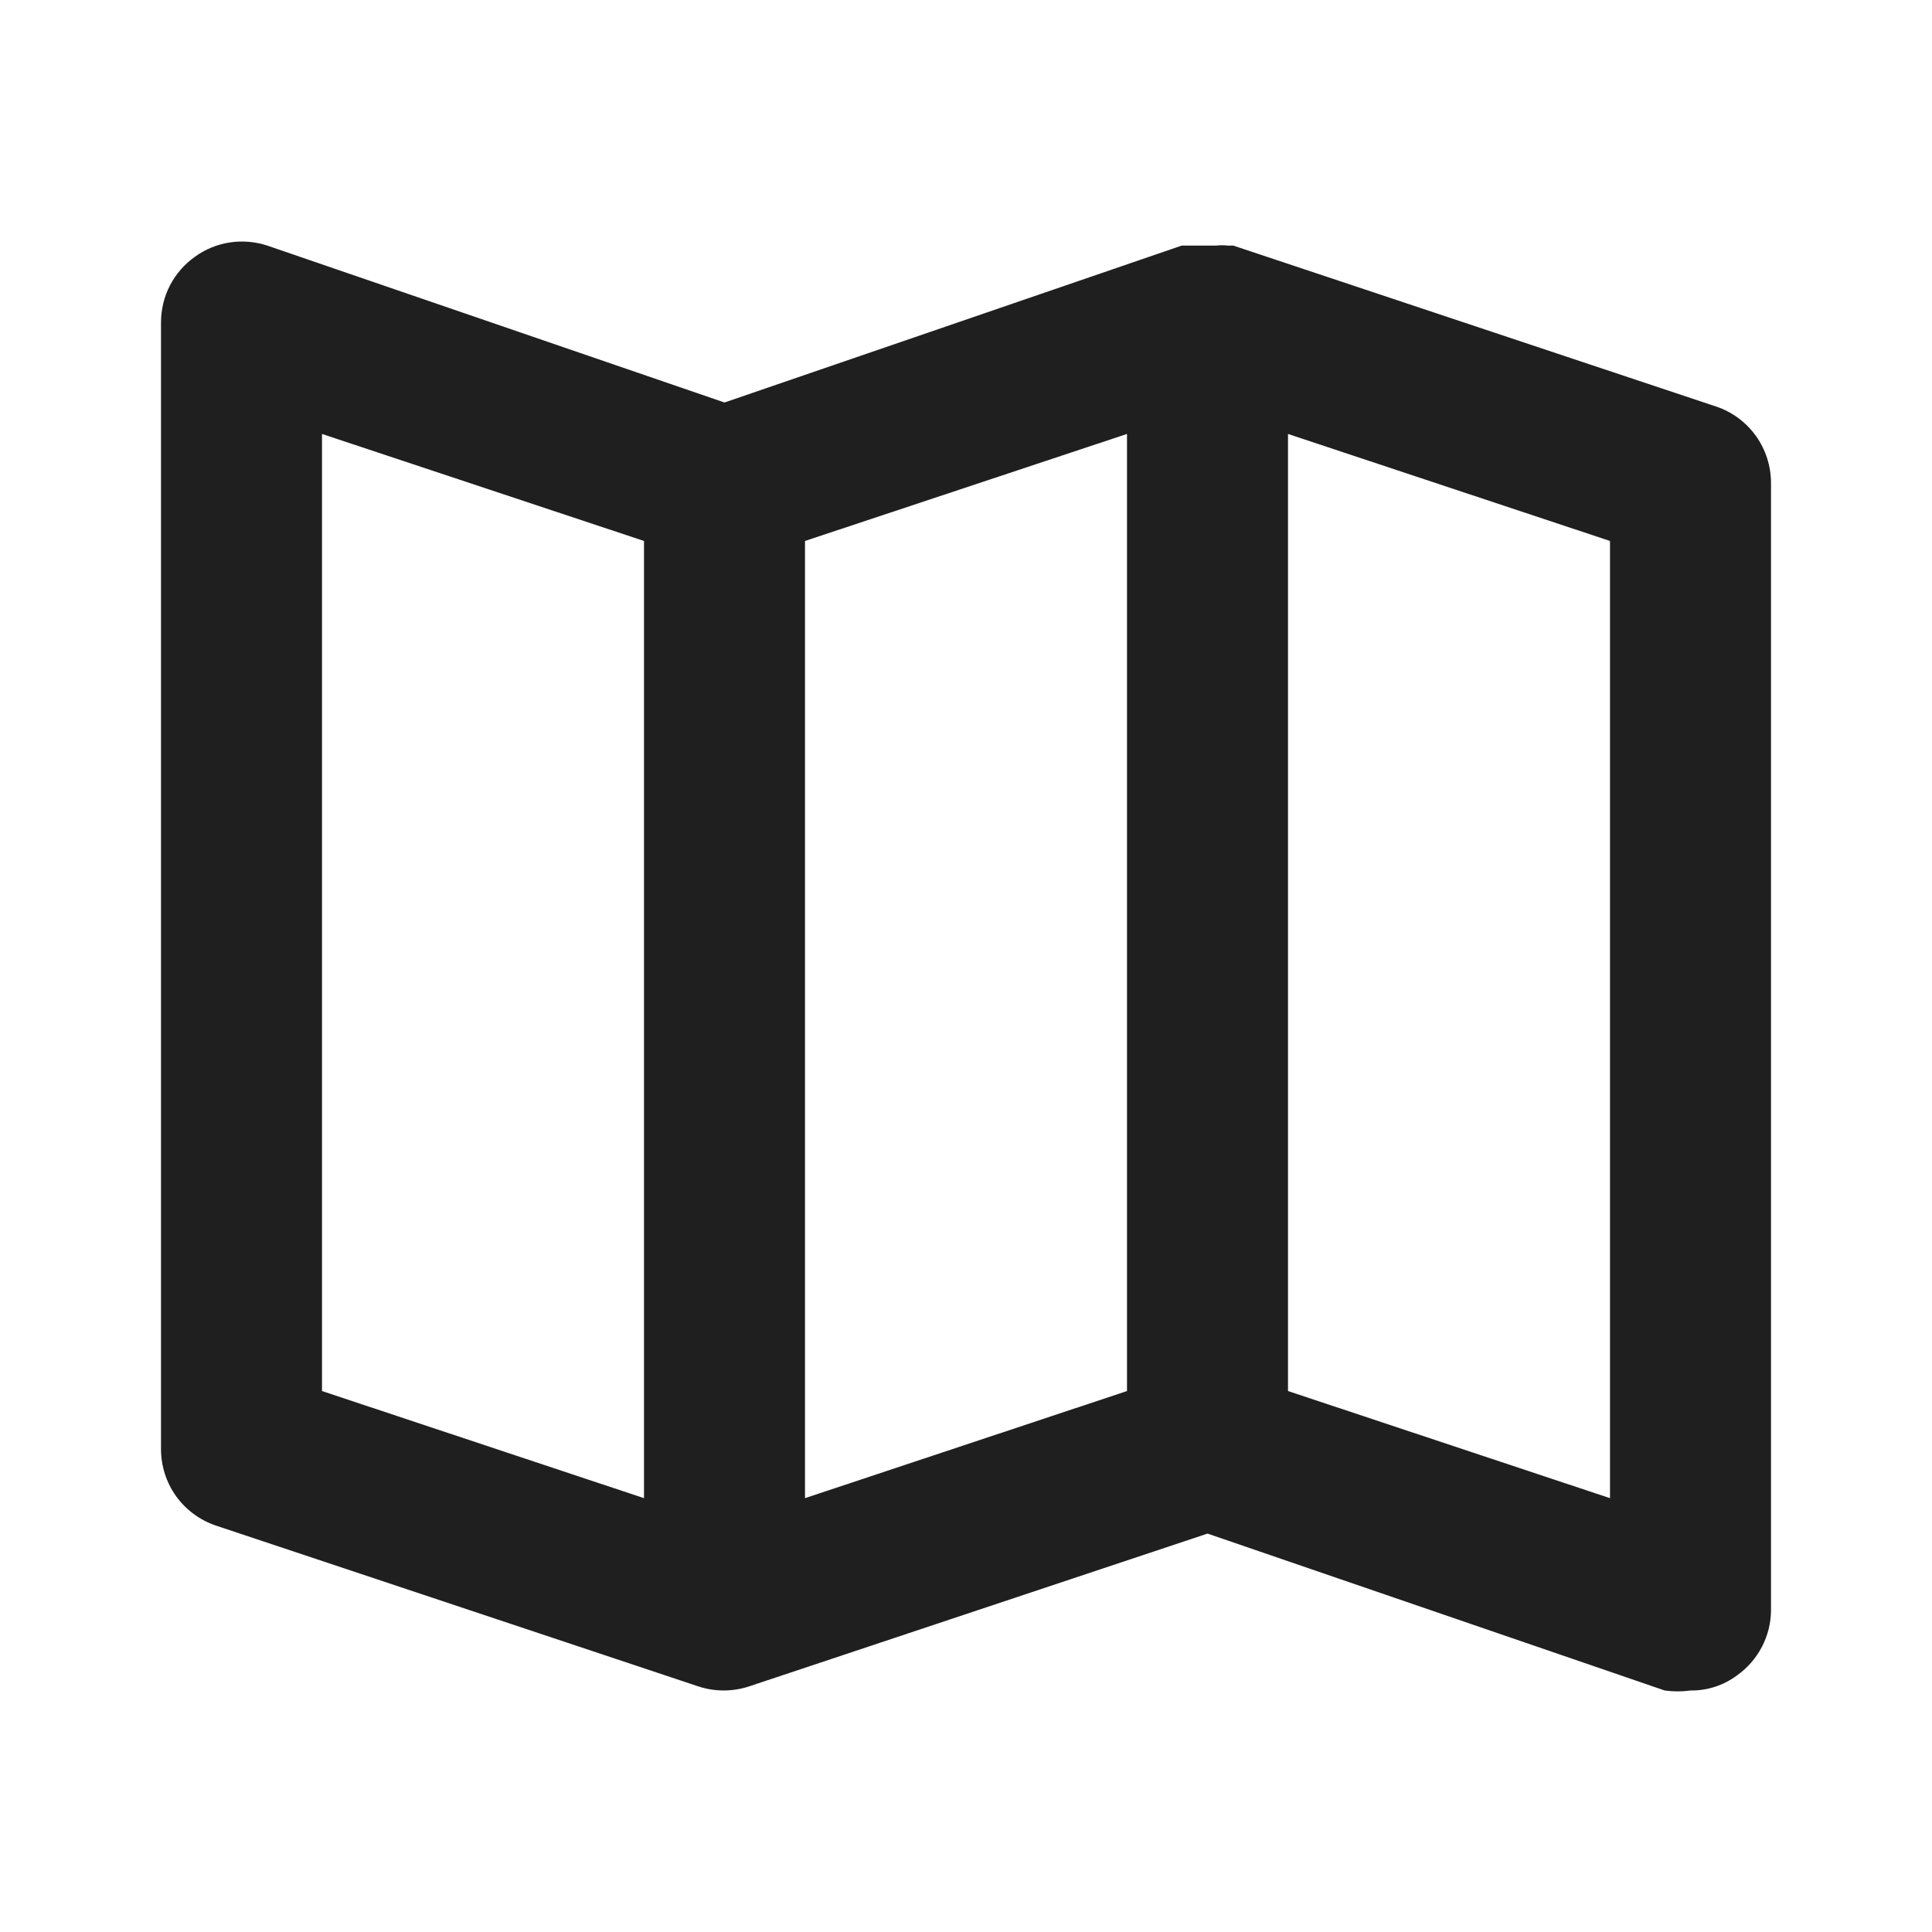 <svg width="18" height="18" viewBox="0 0 18 18" fill="none" xmlns="http://www.w3.org/2000/svg">
<path d="M15.99 3.788L11.49 2.288H11.438C11.403 2.284 11.367 2.284 11.332 2.288H11.16H11.062H11.01L6.75 3.75L2.49 2.288C2.377 2.251 2.257 2.241 2.14 2.259C2.022 2.277 1.911 2.323 1.815 2.393C1.718 2.462 1.639 2.553 1.584 2.658C1.529 2.764 1.501 2.881 1.5 3V13.5C1.5 13.658 1.549 13.811 1.64 13.939C1.732 14.067 1.861 14.162 2.01 14.213L6.51 15.713C6.661 15.762 6.824 15.762 6.975 15.713L11.25 14.288L15.51 15.75C15.59 15.761 15.67 15.761 15.75 15.75C15.907 15.752 16.06 15.702 16.185 15.608C16.282 15.539 16.361 15.448 16.416 15.342C16.471 15.236 16.5 15.119 16.5 15V4.5C16.5 4.343 16.451 4.19 16.36 4.062C16.268 3.934 16.139 3.838 15.99 3.788ZM6 13.958L3 12.96V4.043L6 5.04V13.958ZM10.5 12.96L7.5 13.958V5.04L10.5 4.043V12.96ZM15 13.958L12 12.96V4.043L15 5.04V13.958Z" fill="#1F1F1F" />
</svg>
